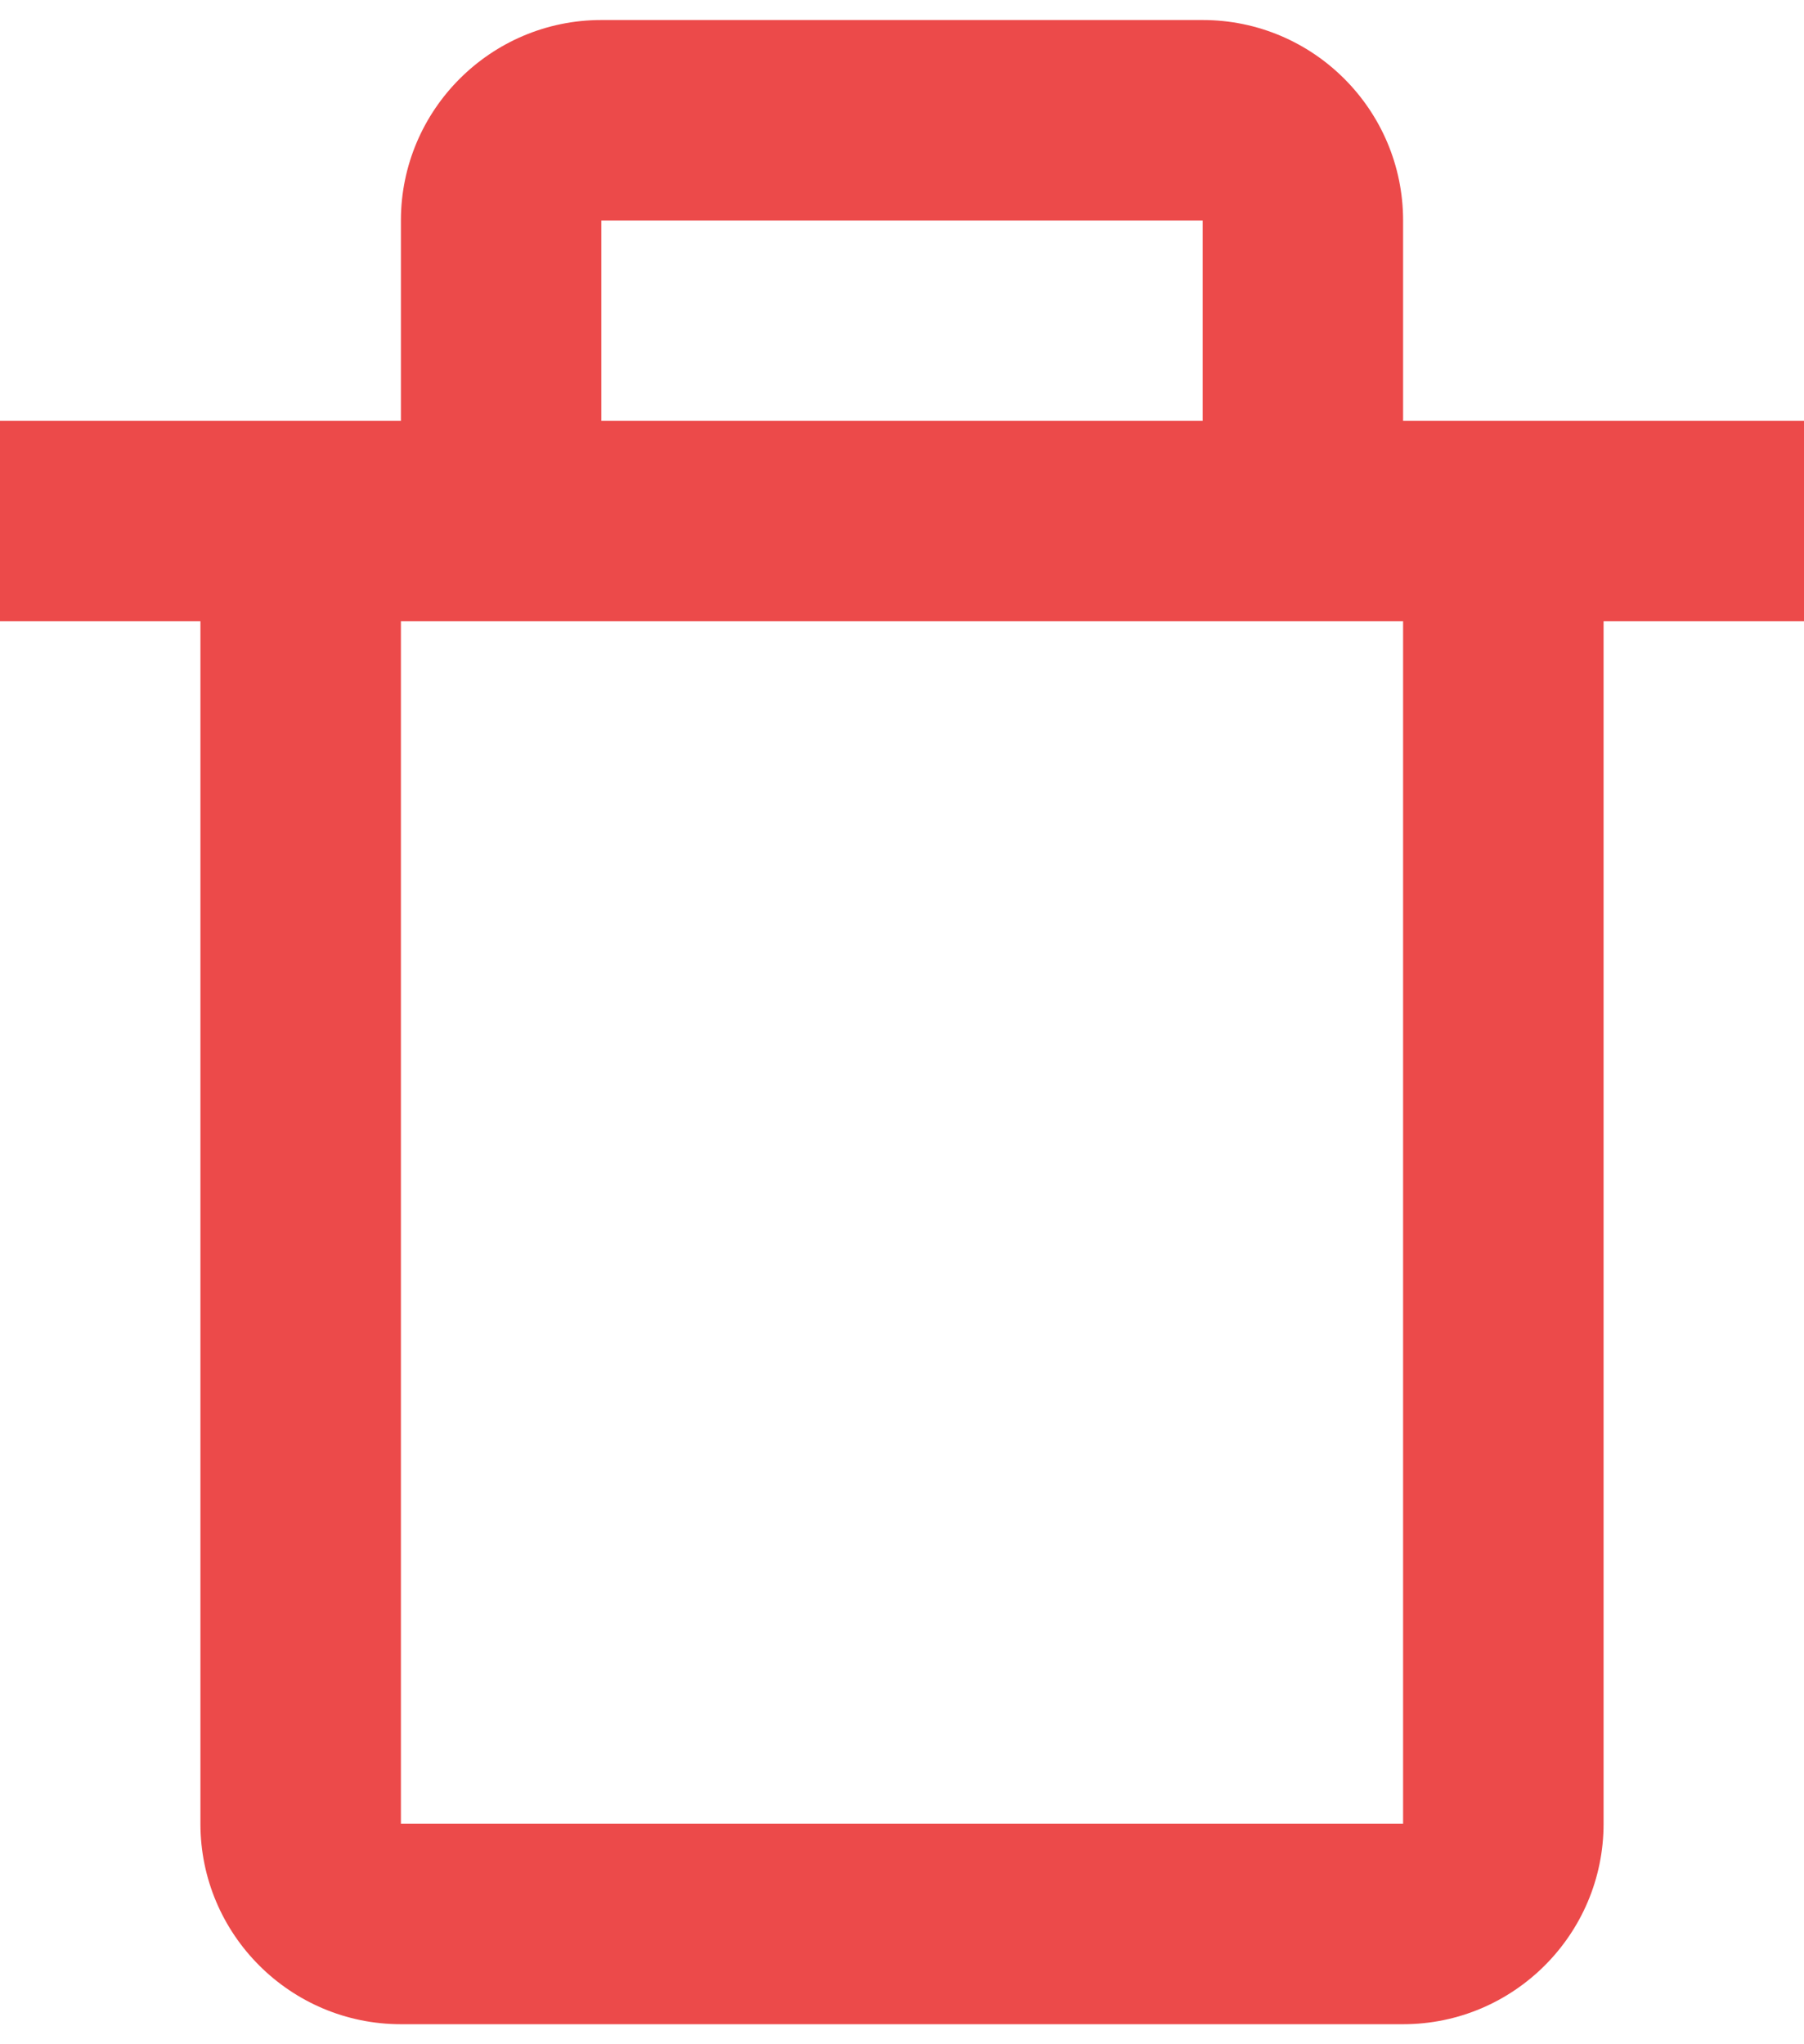 <svg width="30" height="34" viewBox="0 0 30 34" fill="none" xmlns="http://www.w3.org/2000/svg">
<path d="M20 0.333H10C8.162 0.333 6.667 1.828 6.667 3.667V7H0L0 10.333H3.333V30.333C3.333 32.172 4.828 33.667 6.667 33.667H23.333C25.172 33.667 26.667 32.172 26.667 30.333V10.333H30V7H23.333V3.667C23.333 1.828 21.838 0.333 20 0.333ZM10 3.667H20V7H10V3.667ZM23.333 30.333H6.667V10.333H23.333V30.333Z" fill="#EC4A4A"/>
</svg>
